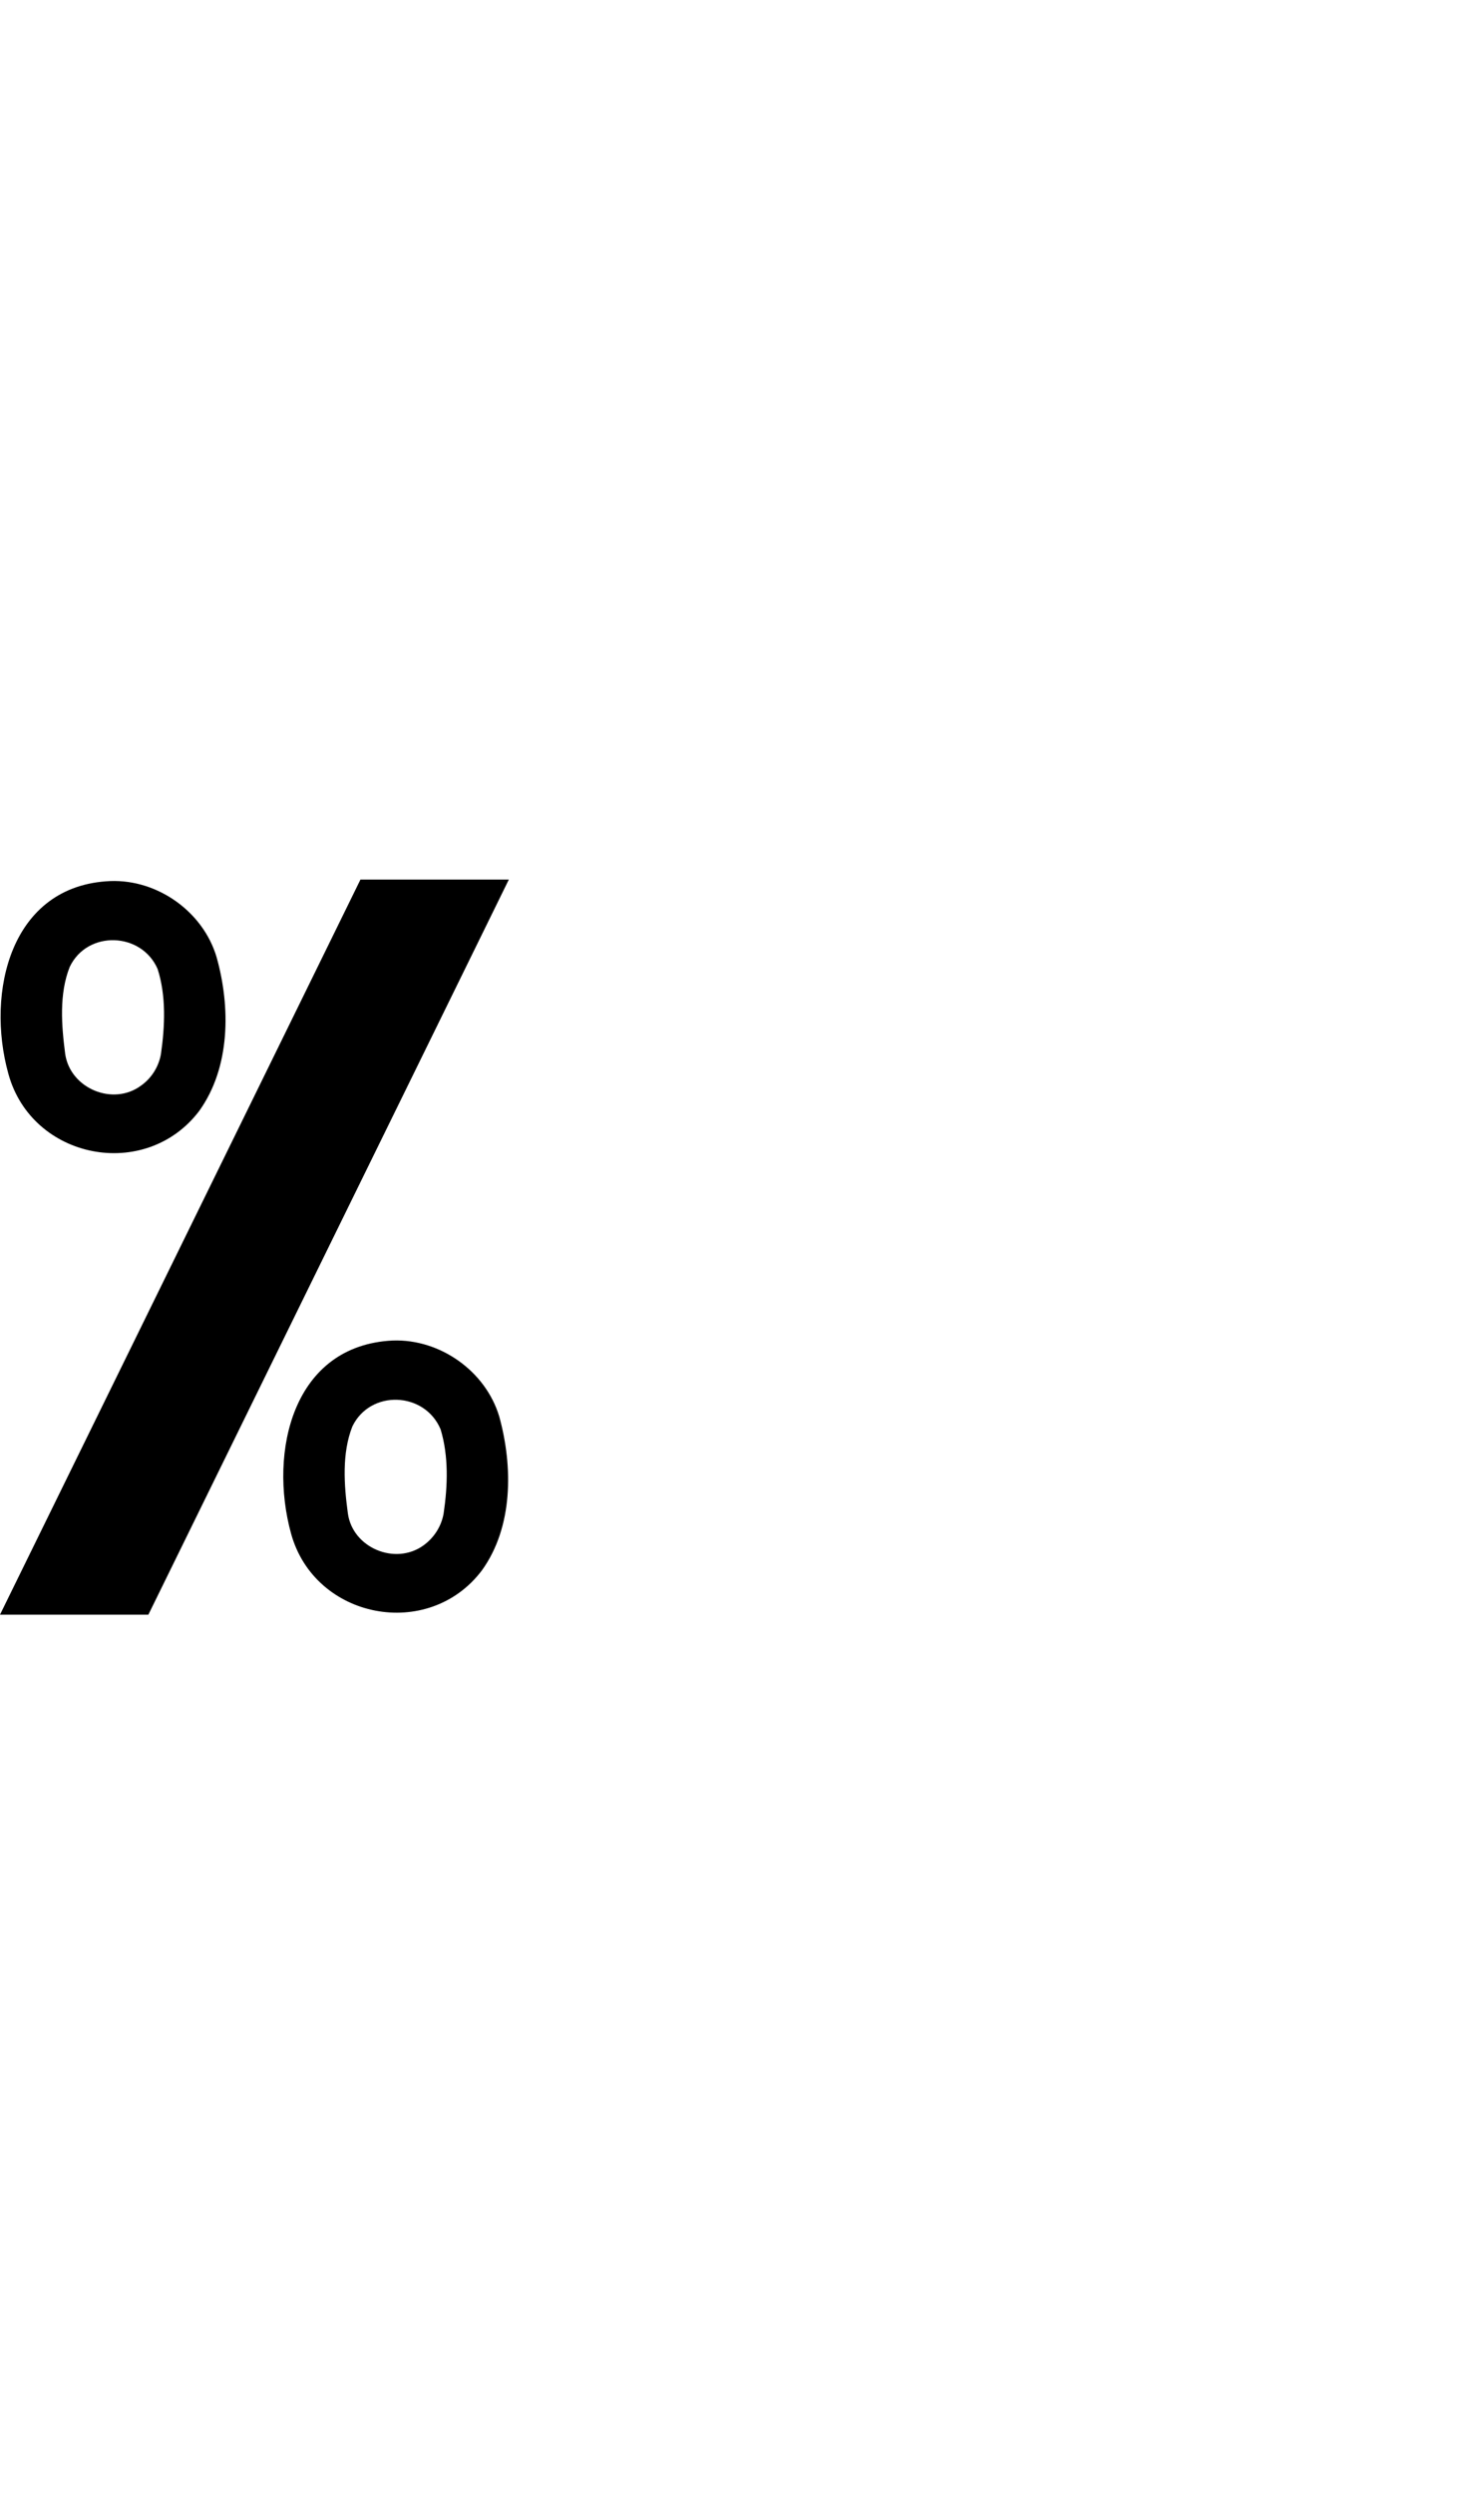 <?xml version="1.0" encoding="UTF-8"?><svg id="a" xmlns="http://www.w3.org/2000/svg" viewBox="0 0 595.32 1000"><polygon points="144.6 352.64 0 647.36 59.52 647.36 204.12 352.64 144.6 352.64"/><path d="M79.92,445.4c12.51-17.43,12.6-41.65,6.96-61.68-5.4-18.2-23.65-31.18-42.6-30.48-40.04,1.66-50.03,44.55-40.92,77.28,9.41,34.36,55.01,43.27,76.56,14.88Zm-51.96-57.72c7.07-14.84,28.84-14.05,35.28,.84,3.46,10.81,2.93,22.89,1.32,34.08-.88,5.03-3.75,9.64-7.92,12.6-11.23,8.4-28.43,1.24-30.48-12.6-1.49-11.41-2.49-24.11,1.8-34.92Z"/><path d="M157.56,537.44c-40.07,1.93-49.86,44.58-40.8,77.4,9.43,34.28,55.11,43.19,76.56,14.76,12.56-17.43,12.49-41.63,6.96-61.68-5.48-18.23-23.73-31.14-42.72-30.48Zm20.4,69.36c-.88,5.13-3.88,9.8-8.16,12.84-11.3,8.07-28.32,.92-30.24-12.84-1.56-11.41-2.46-24.14,1.8-34.92,7.2-14.87,29.05-13.99,35.4,1.2,3.26,10.75,2.84,22.64,1.2,33.72Z"/></svg>